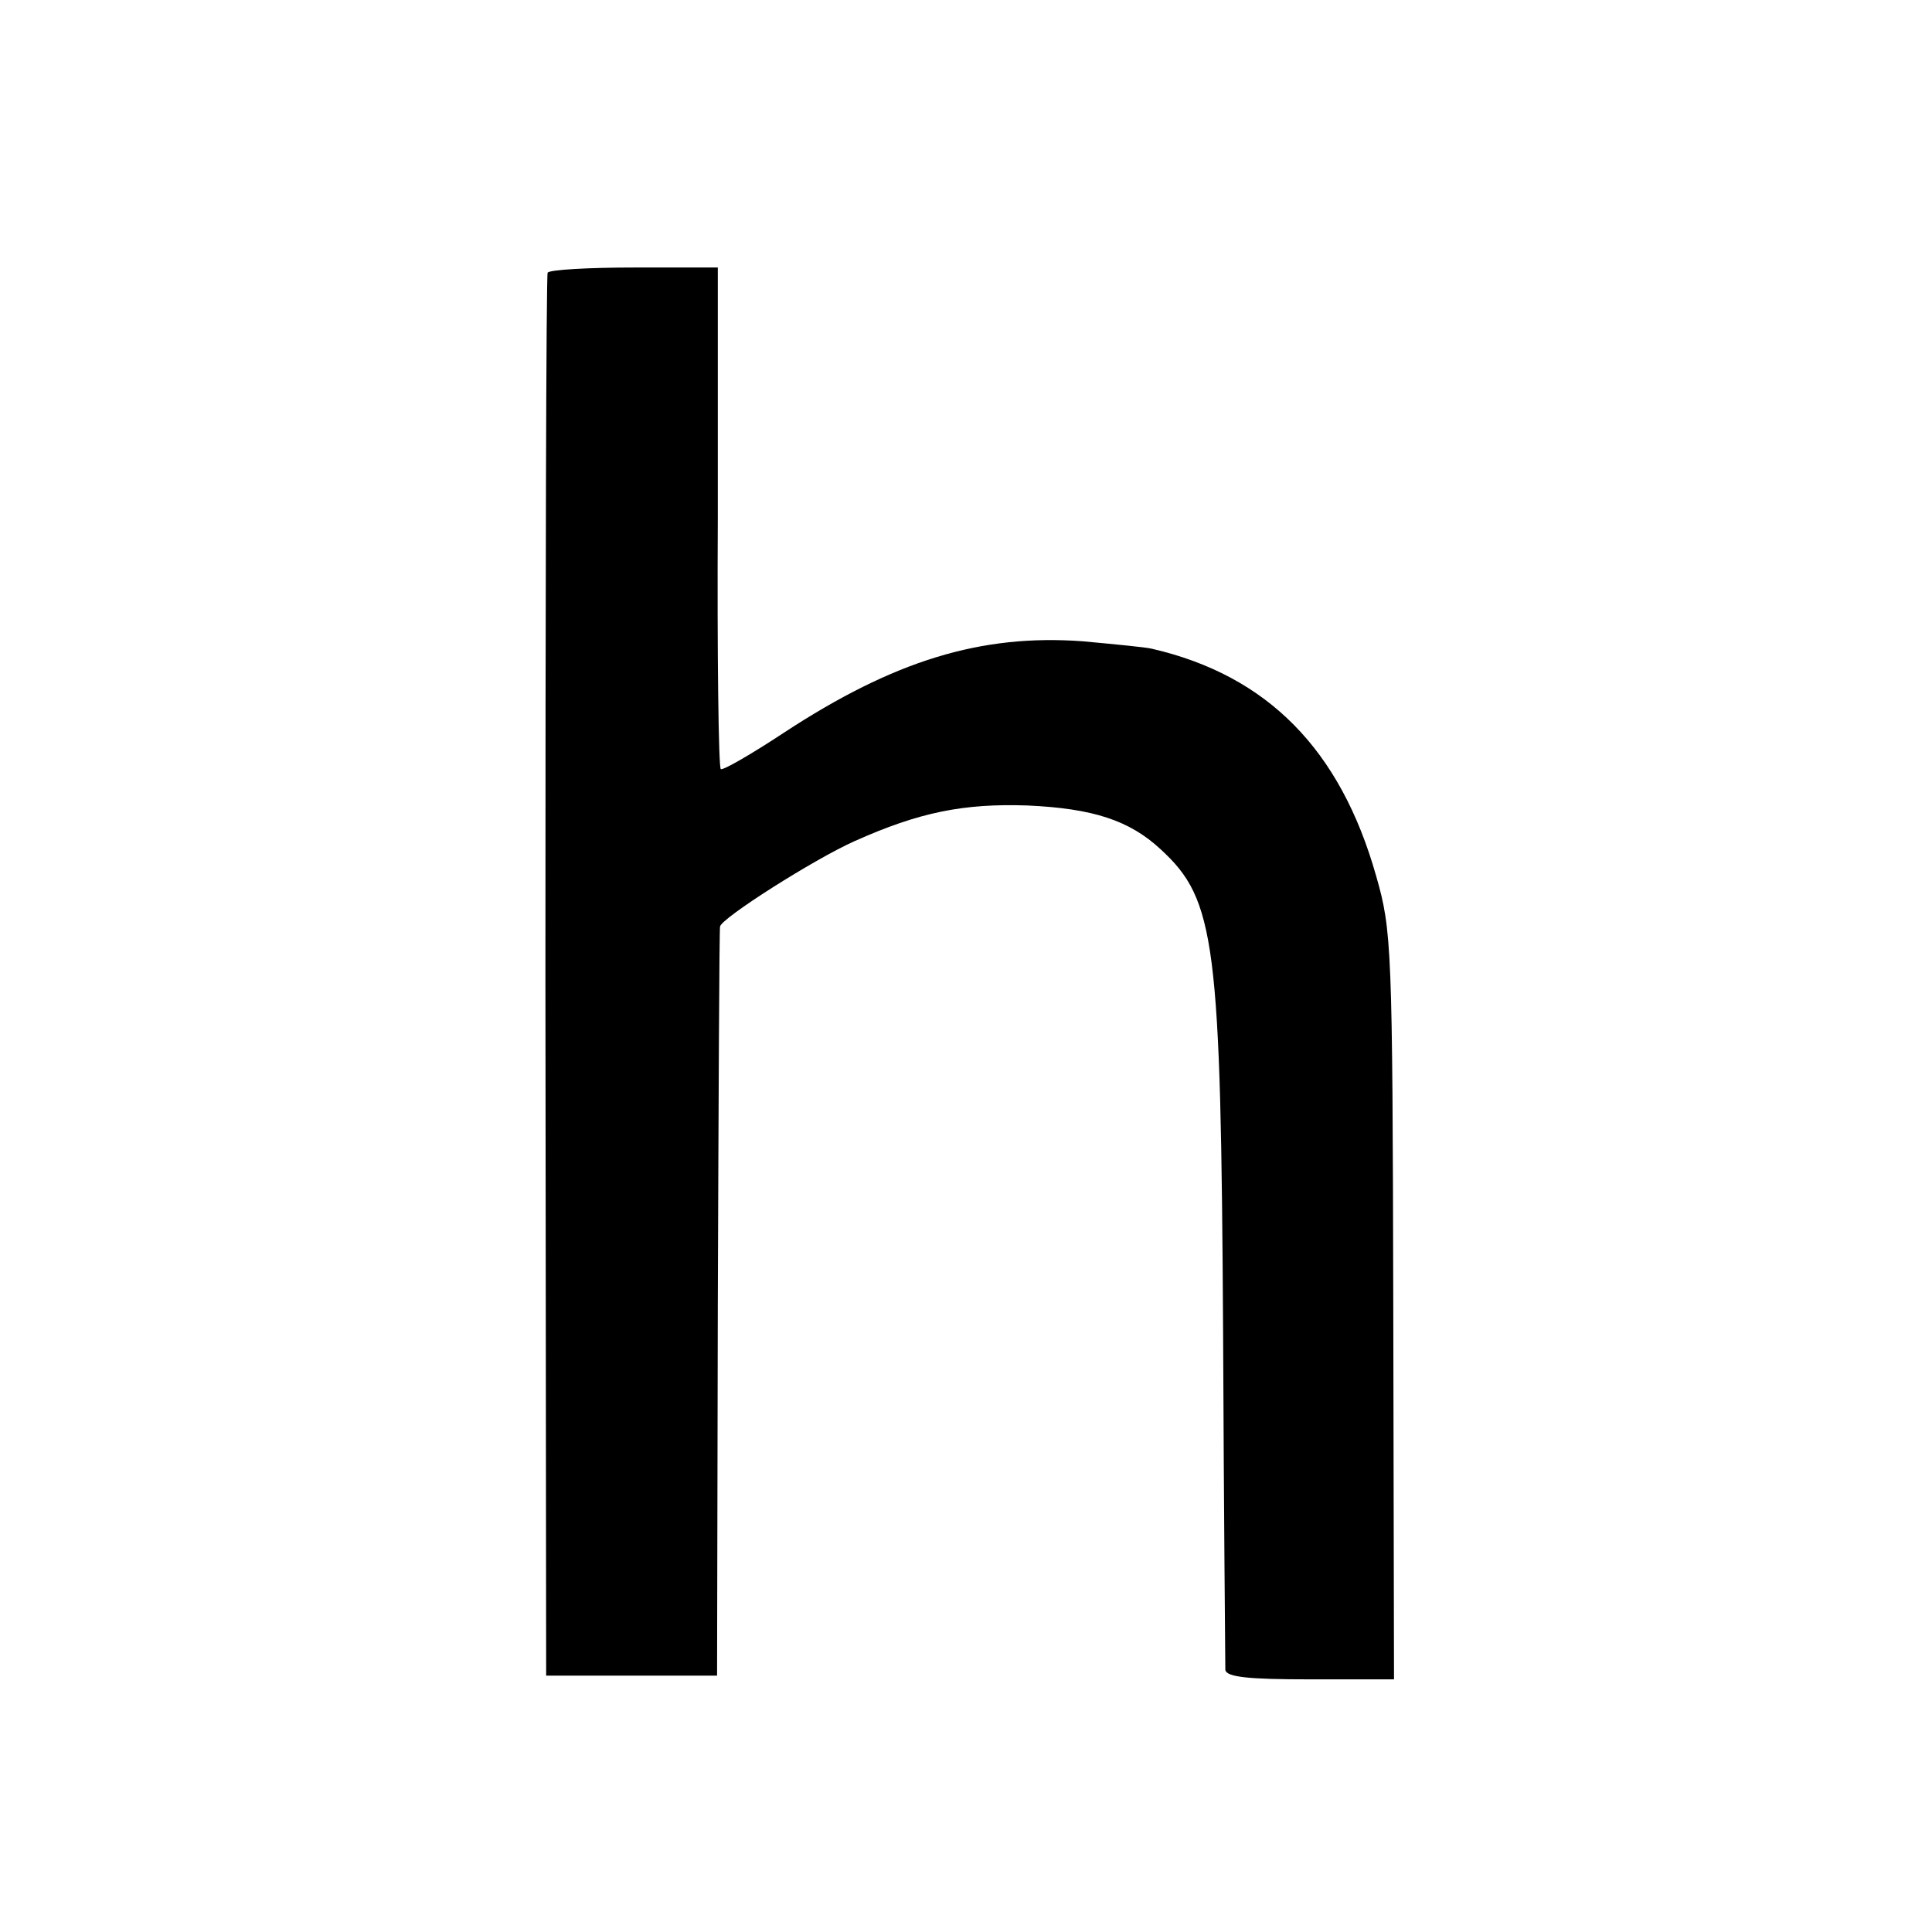 <?xml version="1.0" standalone="no"?>
<!DOCTYPE svg PUBLIC "-//W3C//DTD SVG 20010904//EN"
 "http://www.w3.org/TR/2001/REC-SVG-20010904/DTD/svg10.dtd">
<svg version="1.0" xmlns="http://www.w3.org/2000/svg"
 width="260pt" height="260pt" viewBox="0 0 260 260"
 preserveAspectRatio="xMidYMid meet">
<g transform="translate(0,260) scale(0.1,-0.1)"
fill="#000000" stroke="none">
<path d="M737 2233 c-2 -5 -3 -431 -3 -948 l1 -940 115 0 115 0 1 500 c1 275
2 503 3 508 1 11 127 91 181 115 87 39 147 51 233 48 88 -4 137 -20 179 -59
74 -68 81 -124 84 -652 1 -242 3 -446 3 -452 1 -10 31 -13 114 -13 l113 0 -1
503 c-1 482 -2 505 -23 578 -48 170 -146 270 -302 306 -8 2 -50 6 -93 10 -137
10 -254 -26 -402 -123 -44 -29 -82 -51 -85 -49 -3 2 -5 154 -4 339 l0 336
-112 0 c-62 0 -115 -3 -117 -7z"/>
</g>
</svg>

